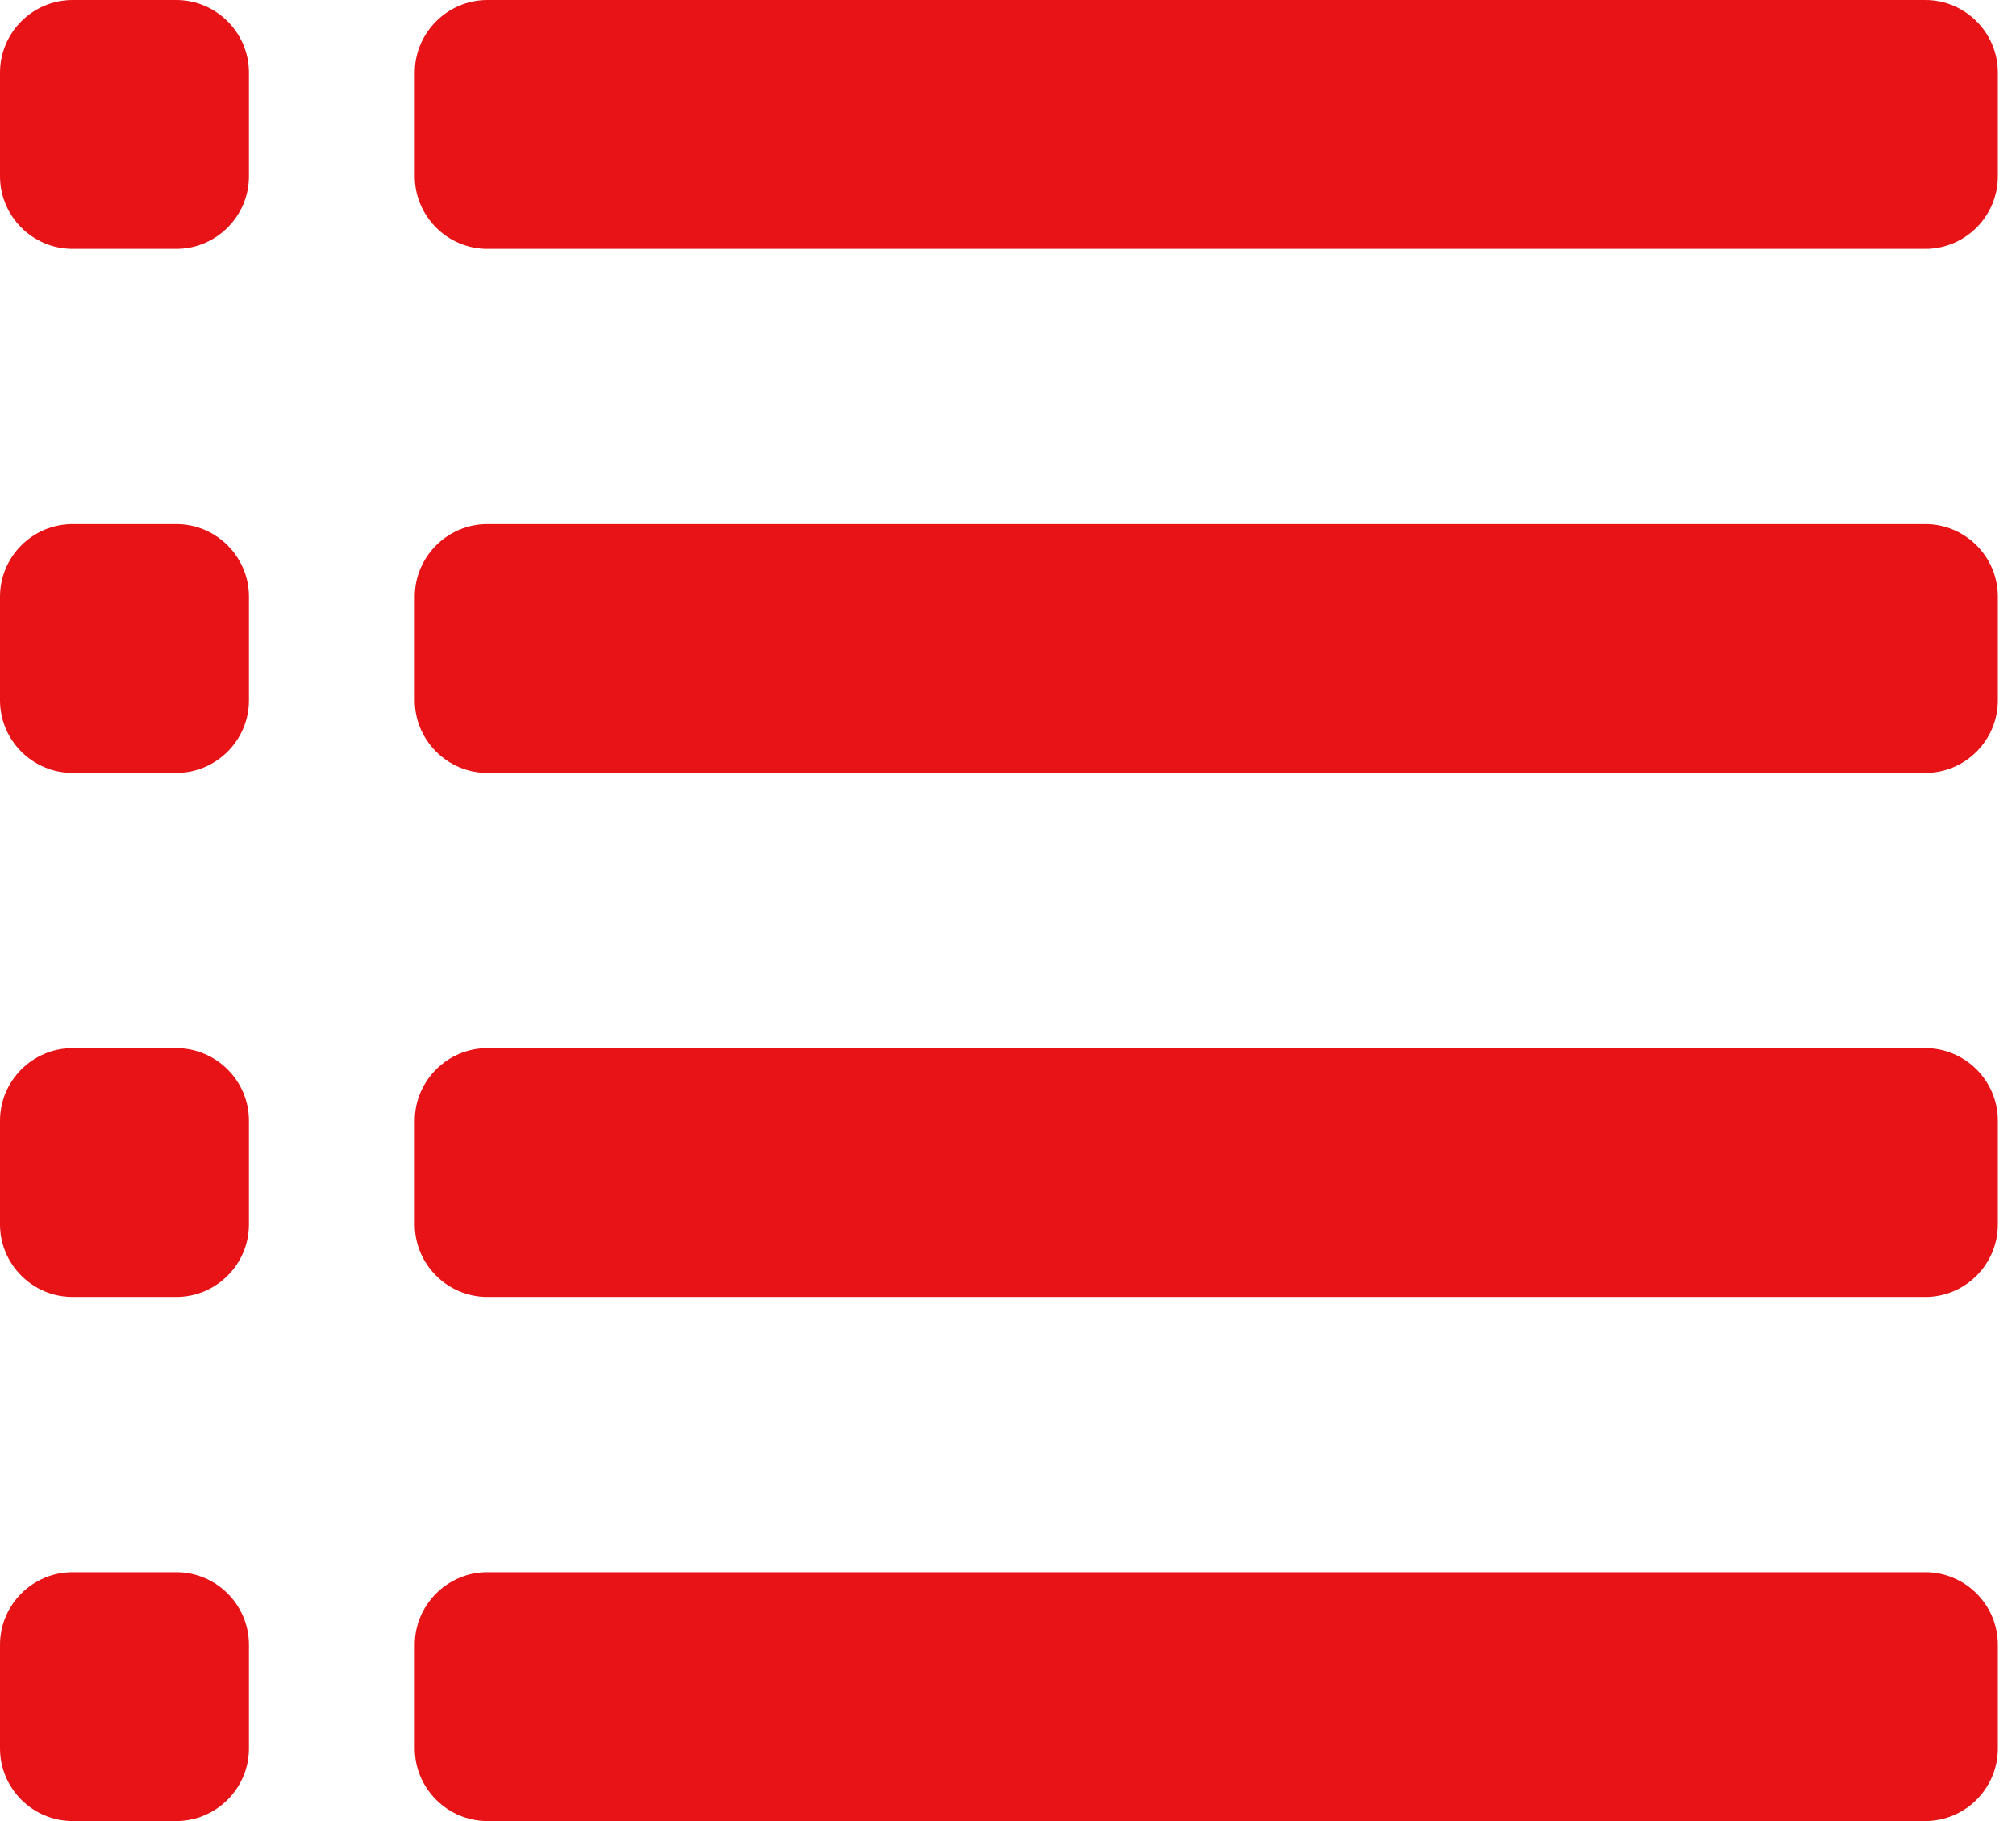 <svg width="31" height="28" viewBox="0 0 31 28" fill="none" xmlns="http://www.w3.org/2000/svg">
<mask id="mask0_0_137" style="mask-type:luminance" maskUnits="userSpaceOnUse" x="-6" y="-7" width="42" height="42">
<path d="M-5.075 -6.415H35.745V34.405H-5.075V-6.415Z" fill="white"/>
</mask>
<g mask="url(#mask0_0_137)">
<path fill-rule="evenodd" clip-rule="evenodd" d="M29.605 0H7.494C6.881 0 6.378 0.503 6.378 1.116V2.711C6.378 3.324 6.881 3.827 7.494 3.827H29.605C30.22 3.827 30.721 3.324 30.721 2.711V1.116C30.721 0.503 30.22 0 29.605 0Z" fill="#E71316"/>
<path fill-rule="evenodd" clip-rule="evenodd" d="M2.711 0H1.116C0.502 0 0 0.503 0 1.116V2.711C0 3.324 0.502 3.827 1.116 3.827H2.711C3.325 3.827 3.828 3.324 3.828 2.711V1.116C3.828 0.503 3.325 0 2.711 0Z" fill="#E71316"/>
<path fill-rule="evenodd" clip-rule="evenodd" d="M29.605 8.058H7.494C6.881 8.058 6.378 8.56 6.378 9.174V10.769C6.378 11.382 6.881 11.885 7.494 11.885H29.605C30.22 11.885 30.721 11.382 30.721 10.769V9.174C30.721 8.56 30.22 8.058 29.605 8.058Z" fill="#E71316"/>
<path fill-rule="evenodd" clip-rule="evenodd" d="M2.711 8.058H1.116C0.502 8.058 0 8.56 0 9.174V10.769C0 11.382 0.502 11.885 1.116 11.885H2.711C3.325 11.885 3.828 11.382 3.828 10.769V9.174C3.828 8.56 3.325 8.058 2.711 8.058Z" fill="#E71316"/>
<path fill-rule="evenodd" clip-rule="evenodd" d="M29.605 16.115H7.494C6.881 16.115 6.378 16.618 6.378 17.231V18.826C6.378 19.44 6.881 19.942 7.494 19.942H29.605C30.22 19.942 30.721 19.44 30.721 18.826V17.231C30.721 16.618 30.22 16.115 29.605 16.115Z" fill="#E71316"/>
<path fill-rule="evenodd" clip-rule="evenodd" d="M2.711 16.115H1.116C0.502 16.115 0 16.618 0 17.231V18.826C0 19.44 0.502 19.942 1.116 19.942H2.711C3.325 19.942 3.828 19.44 3.828 18.826V17.231C3.828 16.618 3.325 16.115 2.711 16.115Z" fill="#E71316"/>
<path fill-rule="evenodd" clip-rule="evenodd" d="M29.605 24.173H7.494C6.881 24.173 6.378 24.676 6.378 25.289V26.884C6.378 27.497 6.881 28 7.494 28H29.605C30.22 28 30.721 27.497 30.721 26.884V25.289C30.721 24.676 30.22 24.173 29.605 24.173Z" fill="#E71316"/>
<path fill-rule="evenodd" clip-rule="evenodd" d="M2.711 24.173H1.116C0.502 24.173 0 24.676 0 25.289V26.884C0 27.497 0.502 28 1.116 28H2.711C3.325 28 3.828 27.497 3.828 26.884V25.289C3.828 24.676 3.325 24.173 2.711 24.173Z" fill="#E71316"/>
</g>
</svg>
